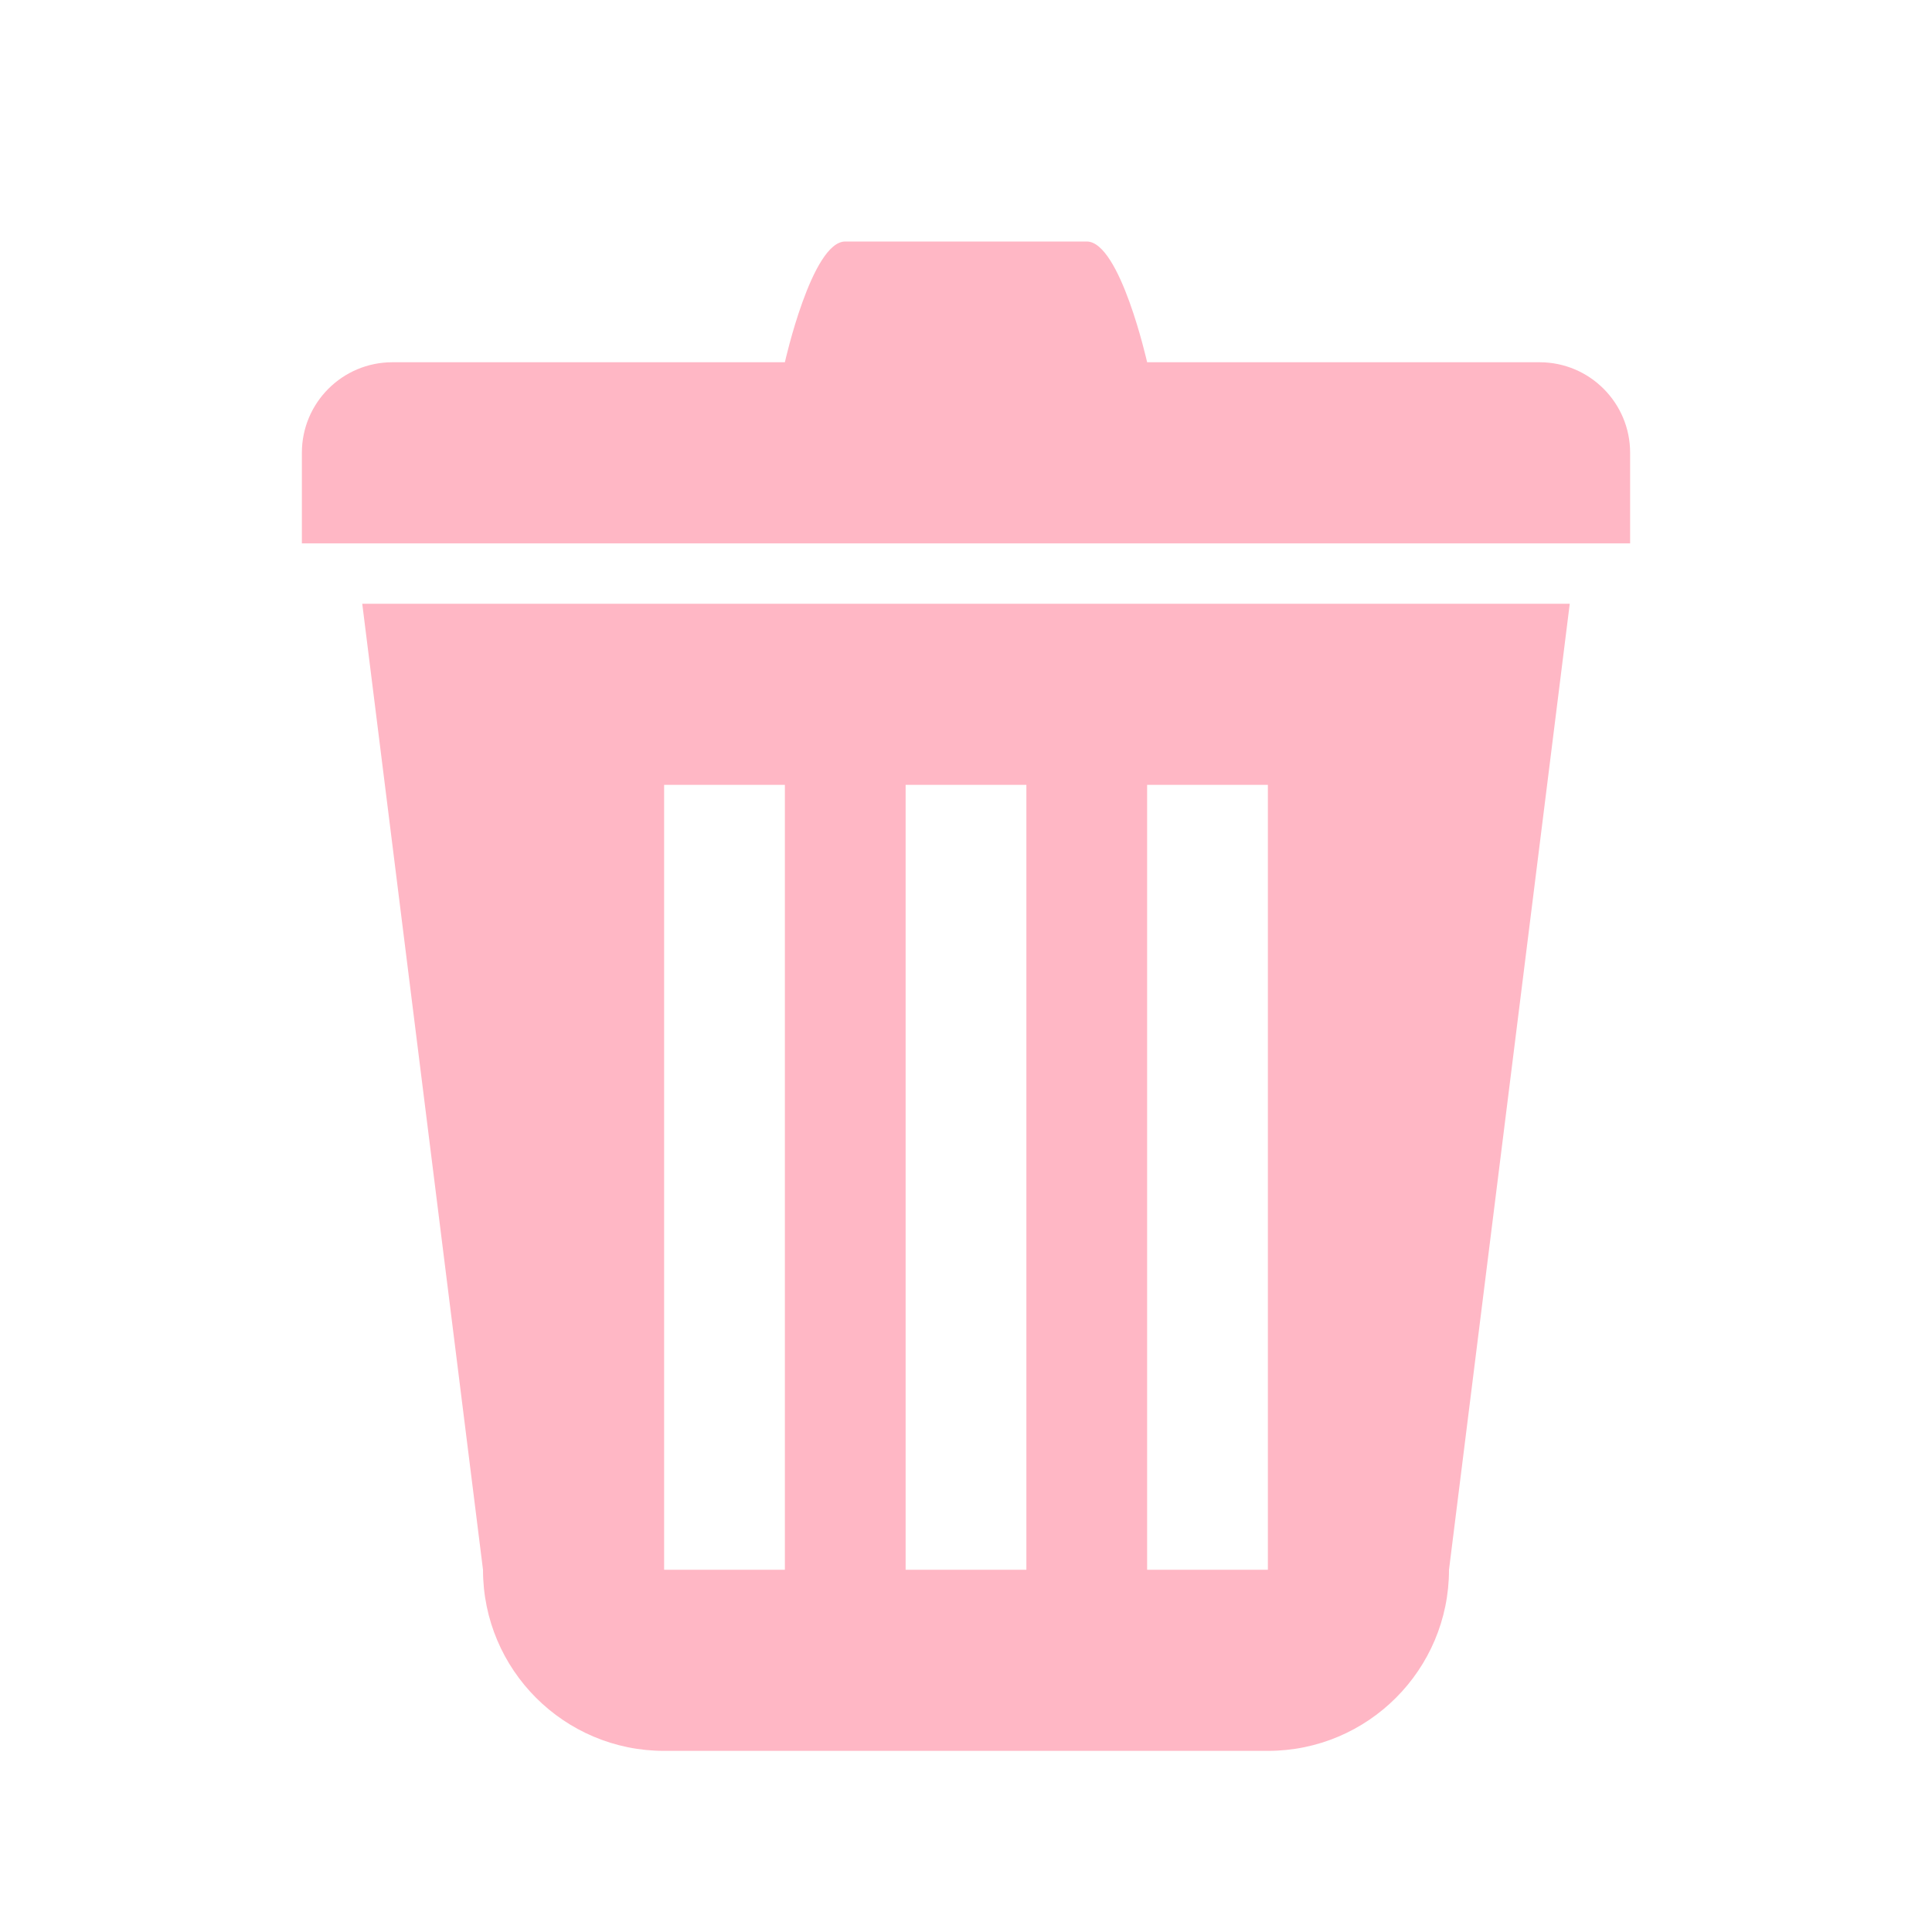 <?xml version="1.0" encoding="UTF-8" standalone="no"?>
<!-- Uploaded to: SVG Repo, www.svgrepo.com, Generator: SVG Repo Mixer Tools -->

<svg
   fill="#000000"
   width="800"
   height="800"
   viewBox="0 0 32 32"
   version="1.1"
   id="svg1"
   sodipodi:docname="trashcan-svgrepo-com.svg"
   xmlns:inkscape="http://www.inkscape.org/namespaces/inkscape"
   xmlns:sodipodi="http://sodipodi.sourceforge.net/DTD/sodipodi-0.dtd"
   xmlns="http://www.w3.org/2000/svg"
   xmlns:svg="http://www.w3.org/2000/svg">
  <defs
     id="defs1" />
  <sodipodi:namedview
     id="namedview1"
     pagecolor="#505050"
     bordercolor="#ffffff"
     borderopacity="1"
     inkscape:showpageshadow="0"
     inkscape:pageopacity="0"
     inkscape:pagecheckerboard="1"
     inkscape:deskcolor="#505050"
     showgrid="false" />
  <title
     id="title1">trashcan</title>
  <path
     d="m 8,26 c 0,1.656 1.343,3 3,3 h 10 c 1.656,0 3,-1.344 3,-3 L 26,10 H 6 Z M 19,13 h 2 v 13 h -2 z m -4,0 h 2 v 13 h -2 z m -4,0 h 2 V 26 H 11 Z M 25.5,6 H 19 C 19,6 18.552,4 18,4 H 14 C 13.447,4 13,6 13,6 H 6.5 C 5.671,6 5,6.671 5,7.5 5,8.329 5,9 5,9 H 27 C 27,9 27,8.329 27,7.5 27,6.671 26.328,6 25.5,6 Z"
     id="path1"
     style="fill:#ffb7c5;fill-opacity:1" />
</svg>
